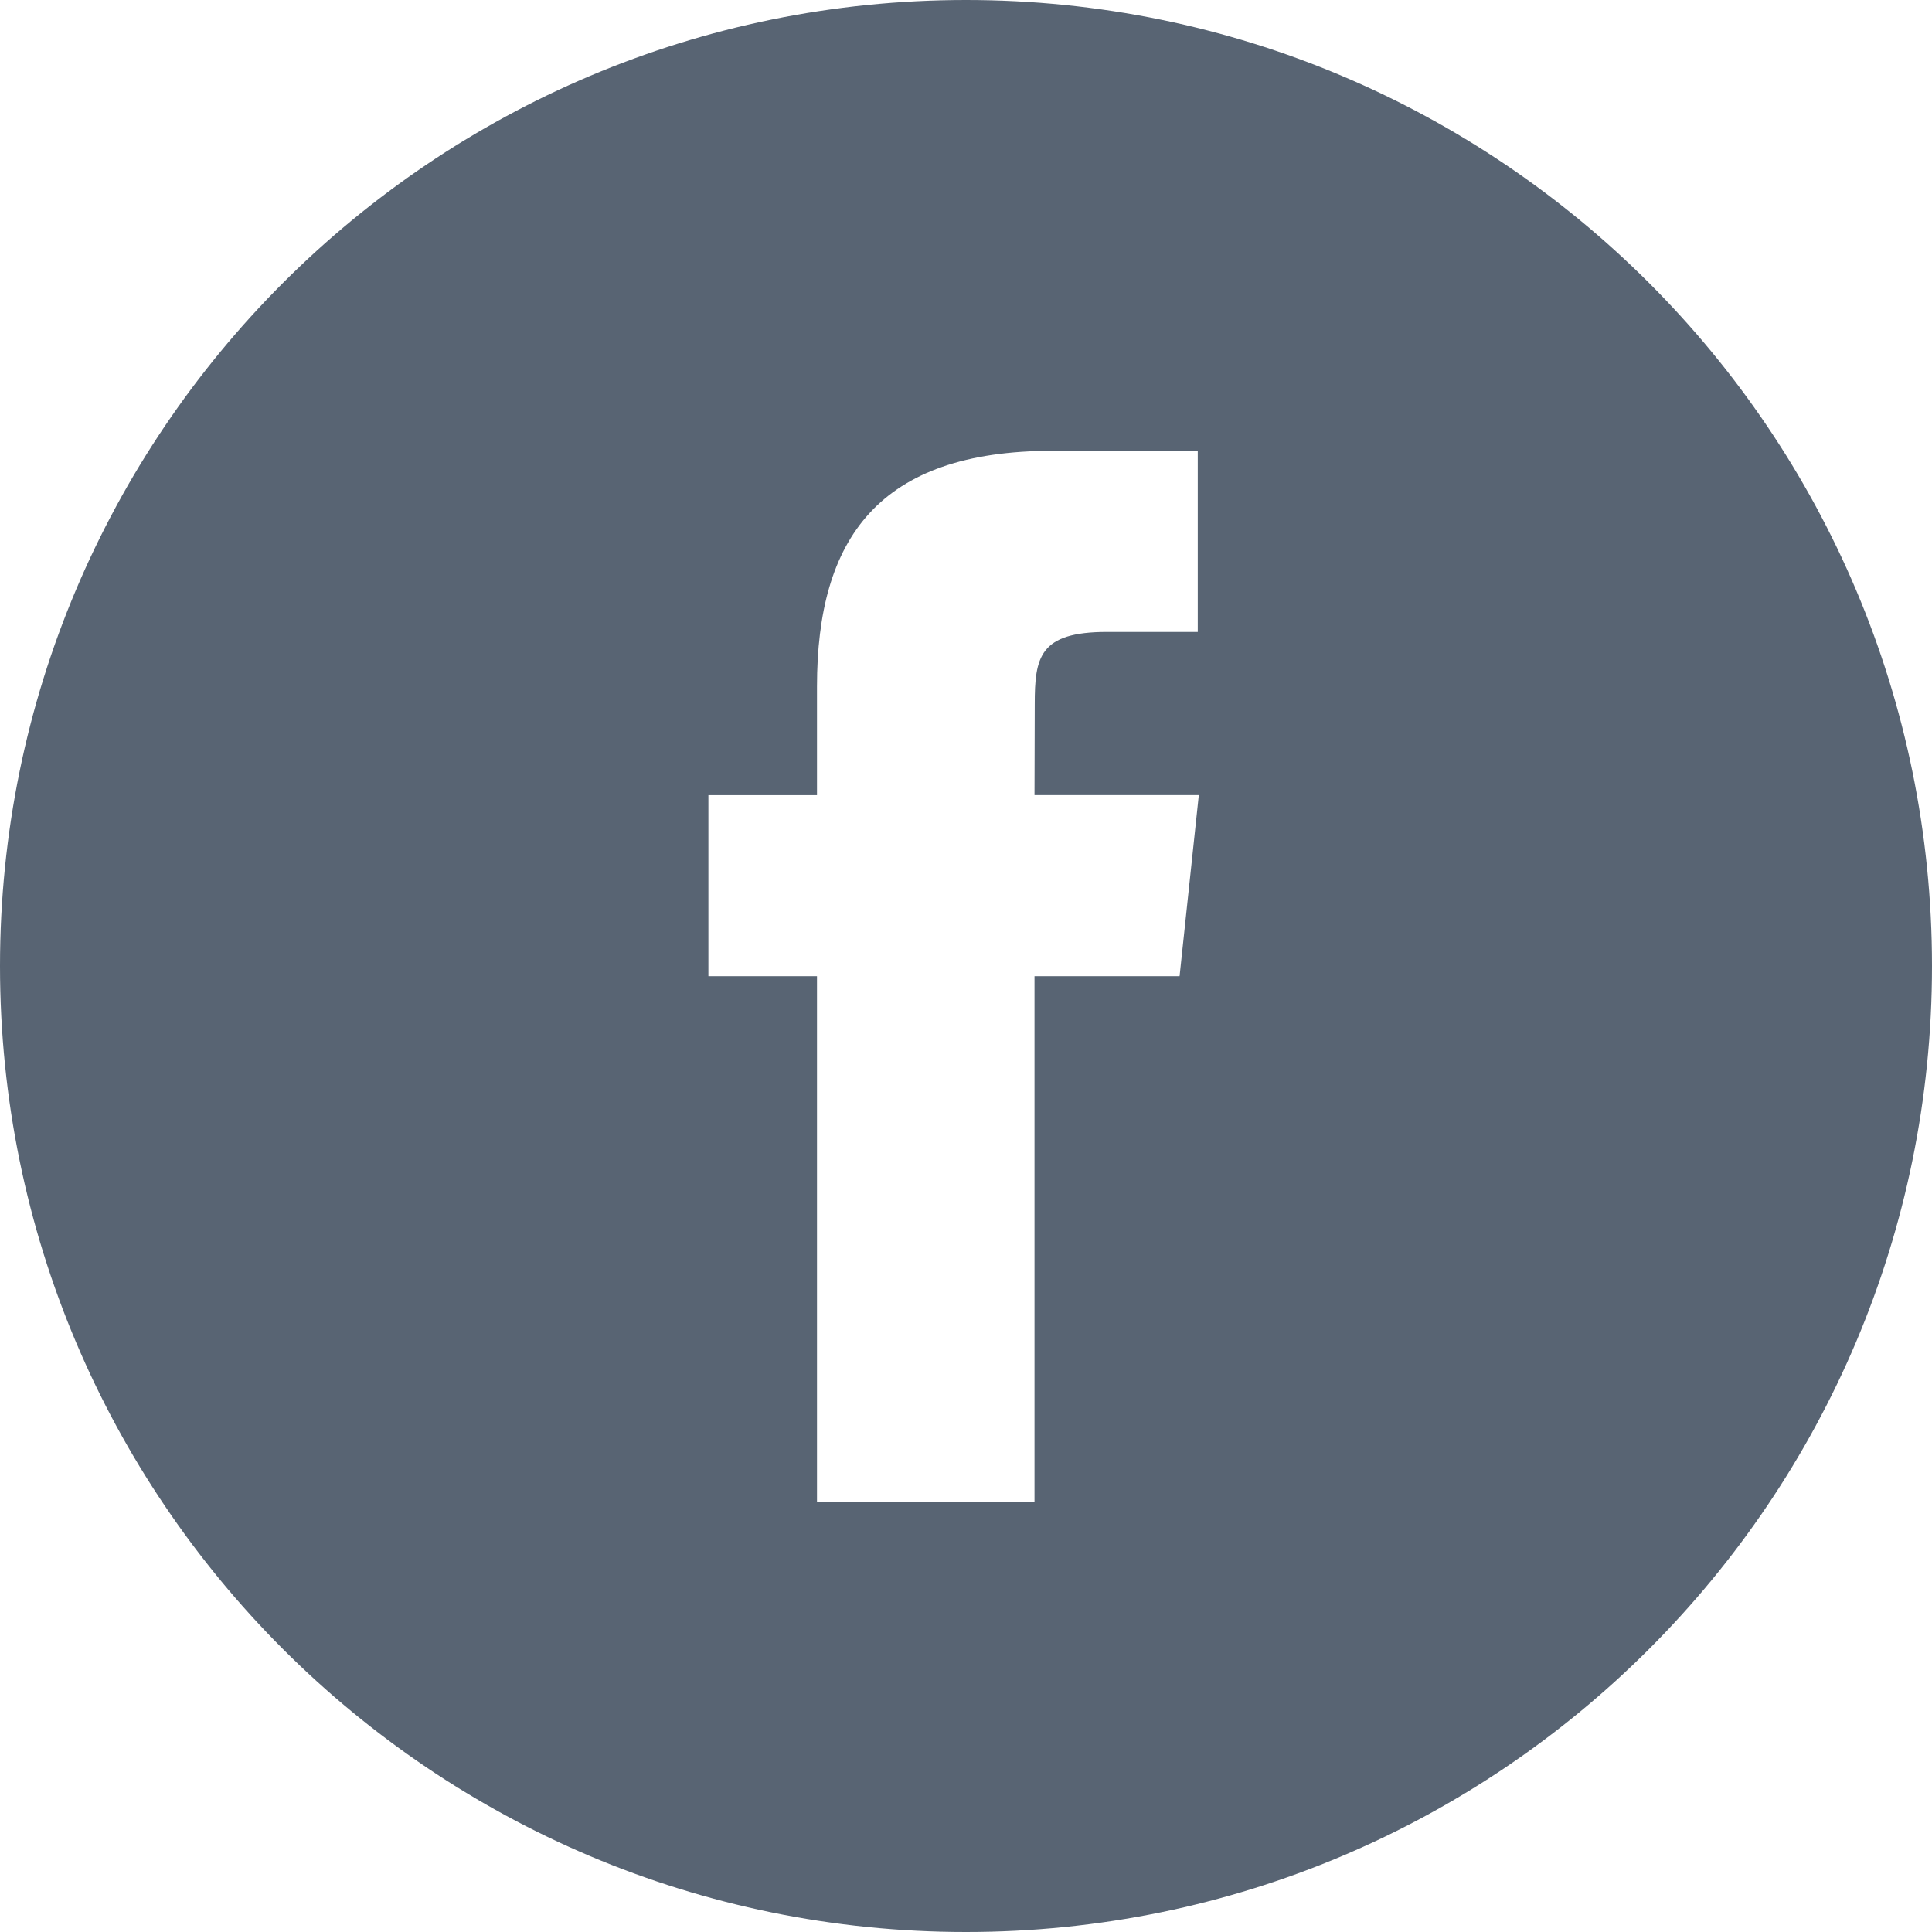 <svg width="24" height="24" viewBox="0 0 24 24" fill="none" xmlns="http://www.w3.org/2000/svg">
<g id="Facebook">
<path id="Facebook_2" fill-rule="evenodd" clip-rule="evenodd" d="M12 0C5.373 0 0 5.373 0 12C0 18.627 5.373 24 12 24C18.627 24 24 18.627 24 12C24 5.373 18.627 0 12 0ZM12.851 12.127V18.656H10.149V12.127H8.8V9.878H10.149V8.527C10.149 6.691 10.912 5.6 13.077 5.6H14.879V7.85H13.752C12.91 7.85 12.854 8.164 12.854 8.751L12.851 9.877H14.892L14.653 12.127H12.851Z" fill="#586473"/>
</g>
</svg>
